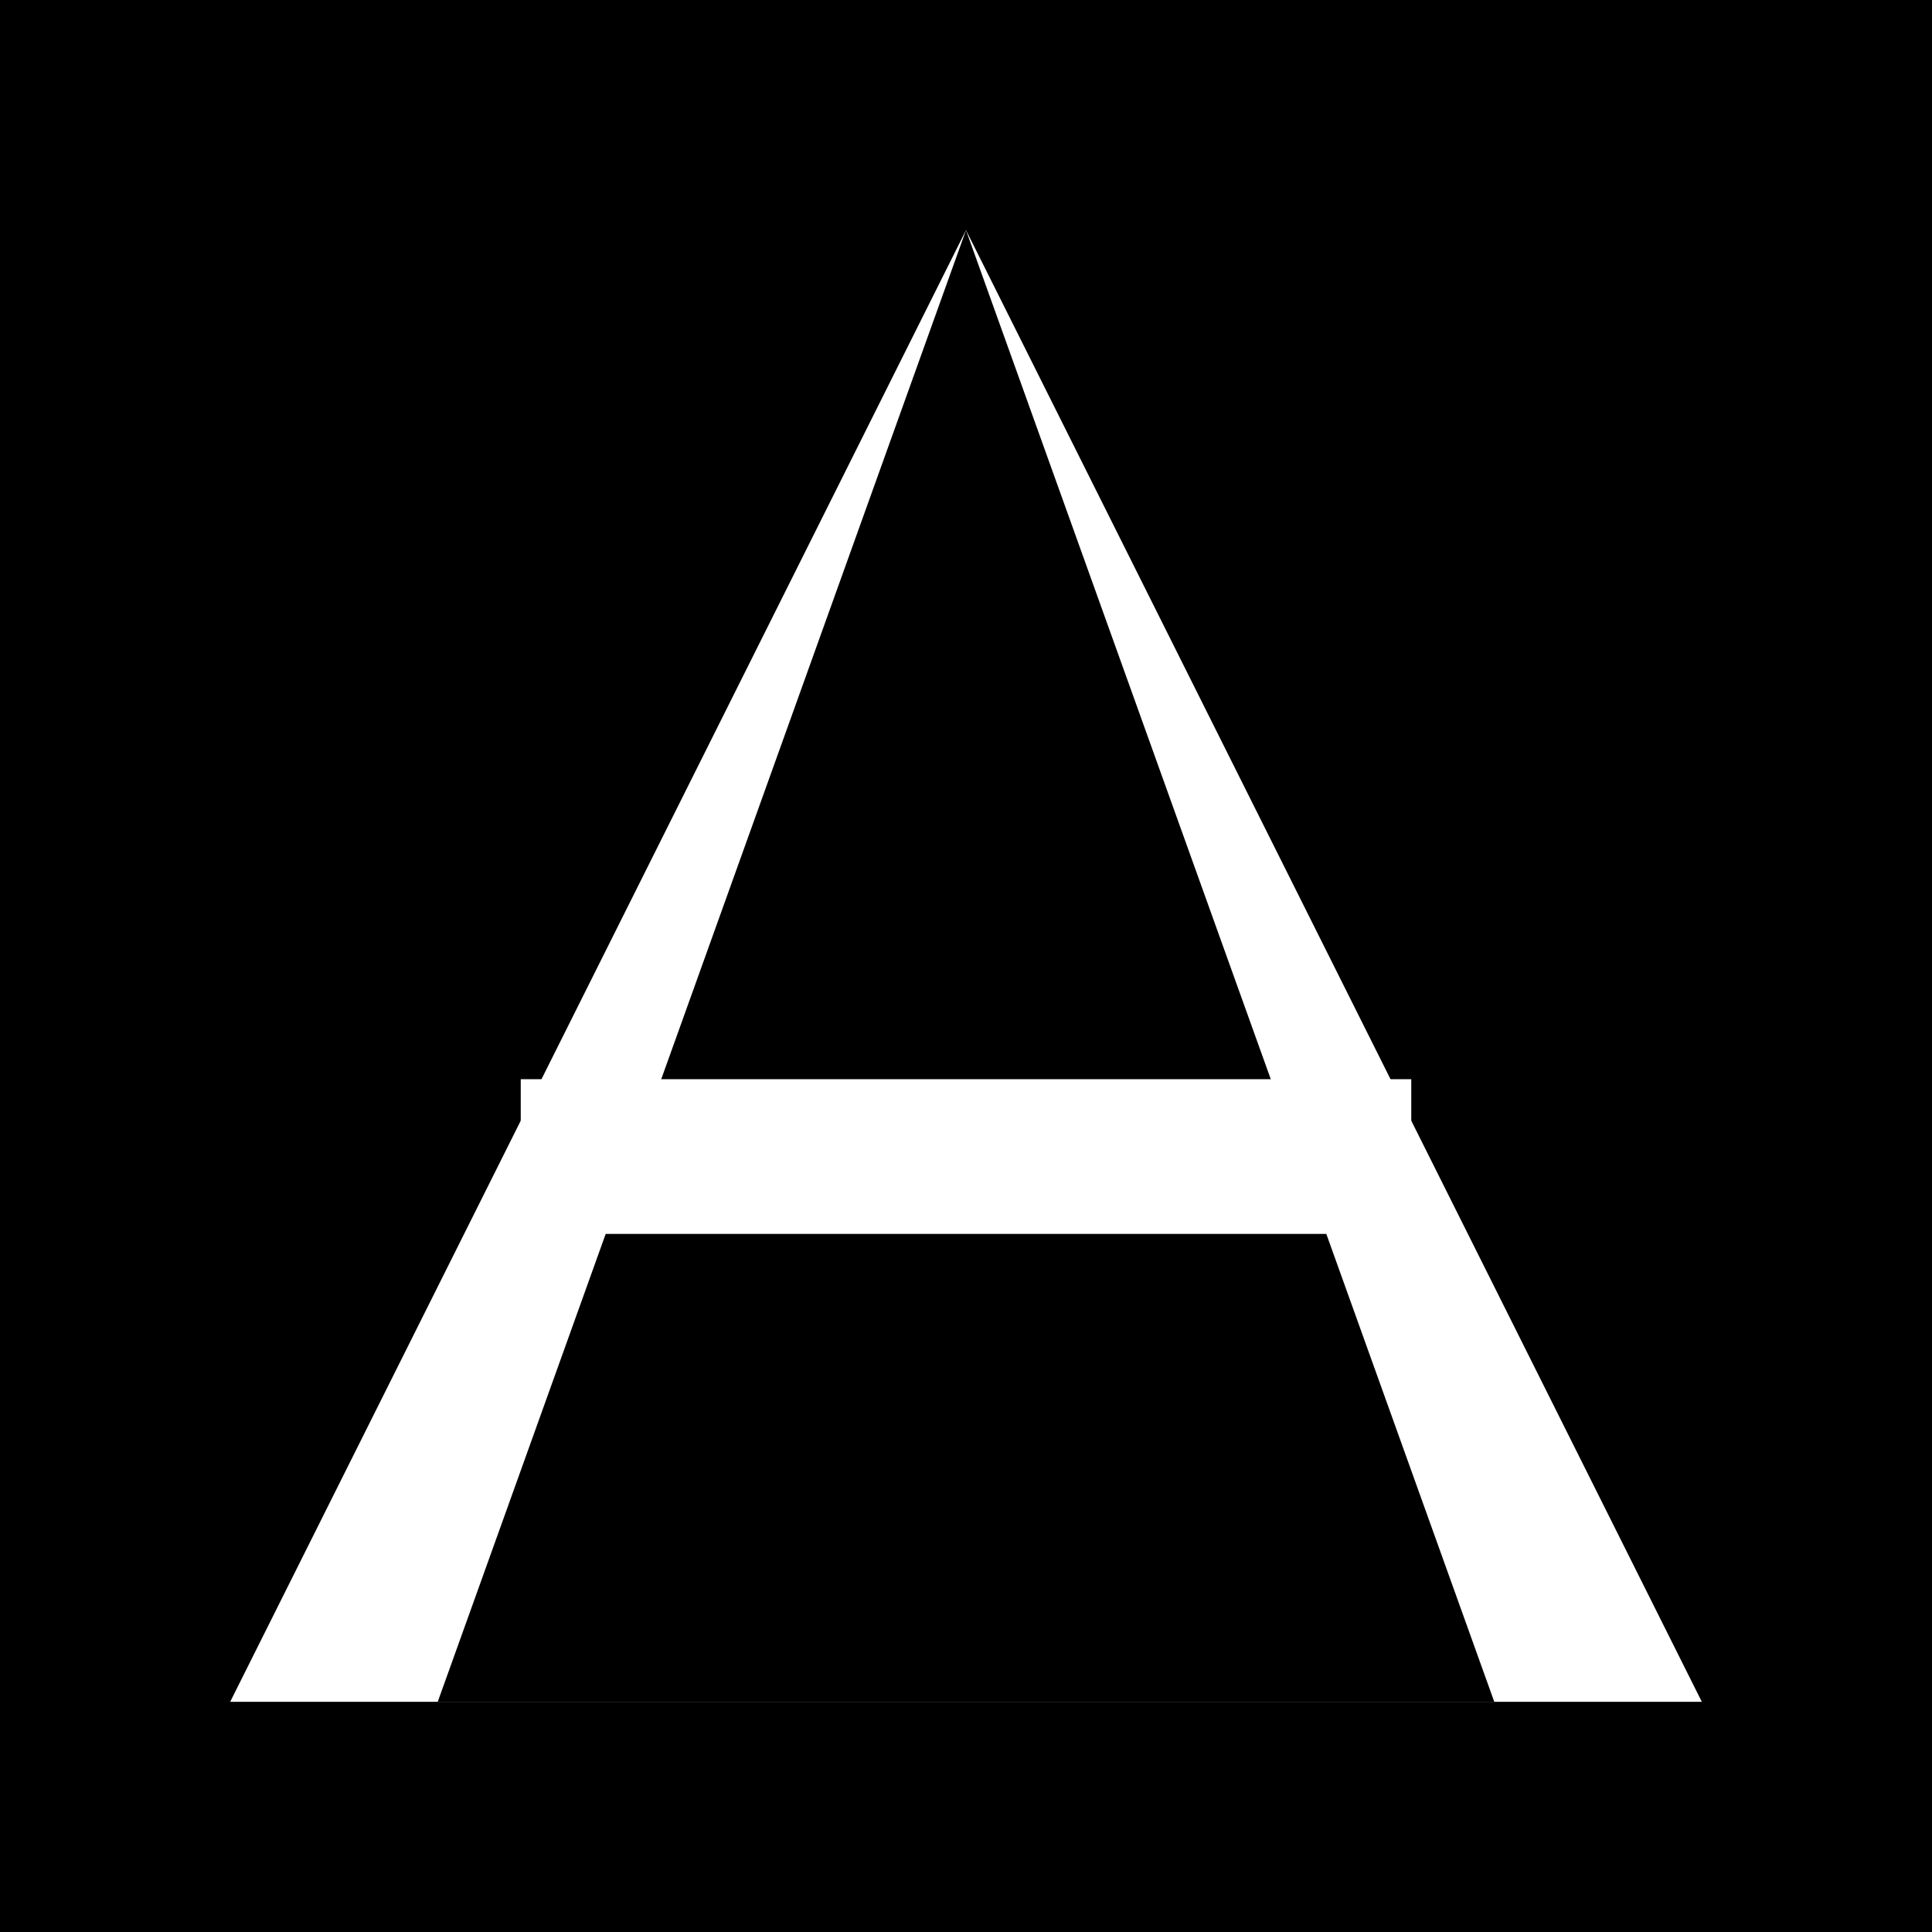 <?xml version="1.0" encoding="UTF-8"?>
<svg xmlns="http://www.w3.org/2000/svg" viewBox="0 0 1024 1024">
  <rect width="1024" height="1024" fill="black"/>
  <polygon points="512,122 122,902 902,902" fill="white"/>
  <polygon points="512,122 232,902 792,902" fill="black"/>
  <rect x="276" y="572" width="472" height="82" fill="white"/>
</svg>
